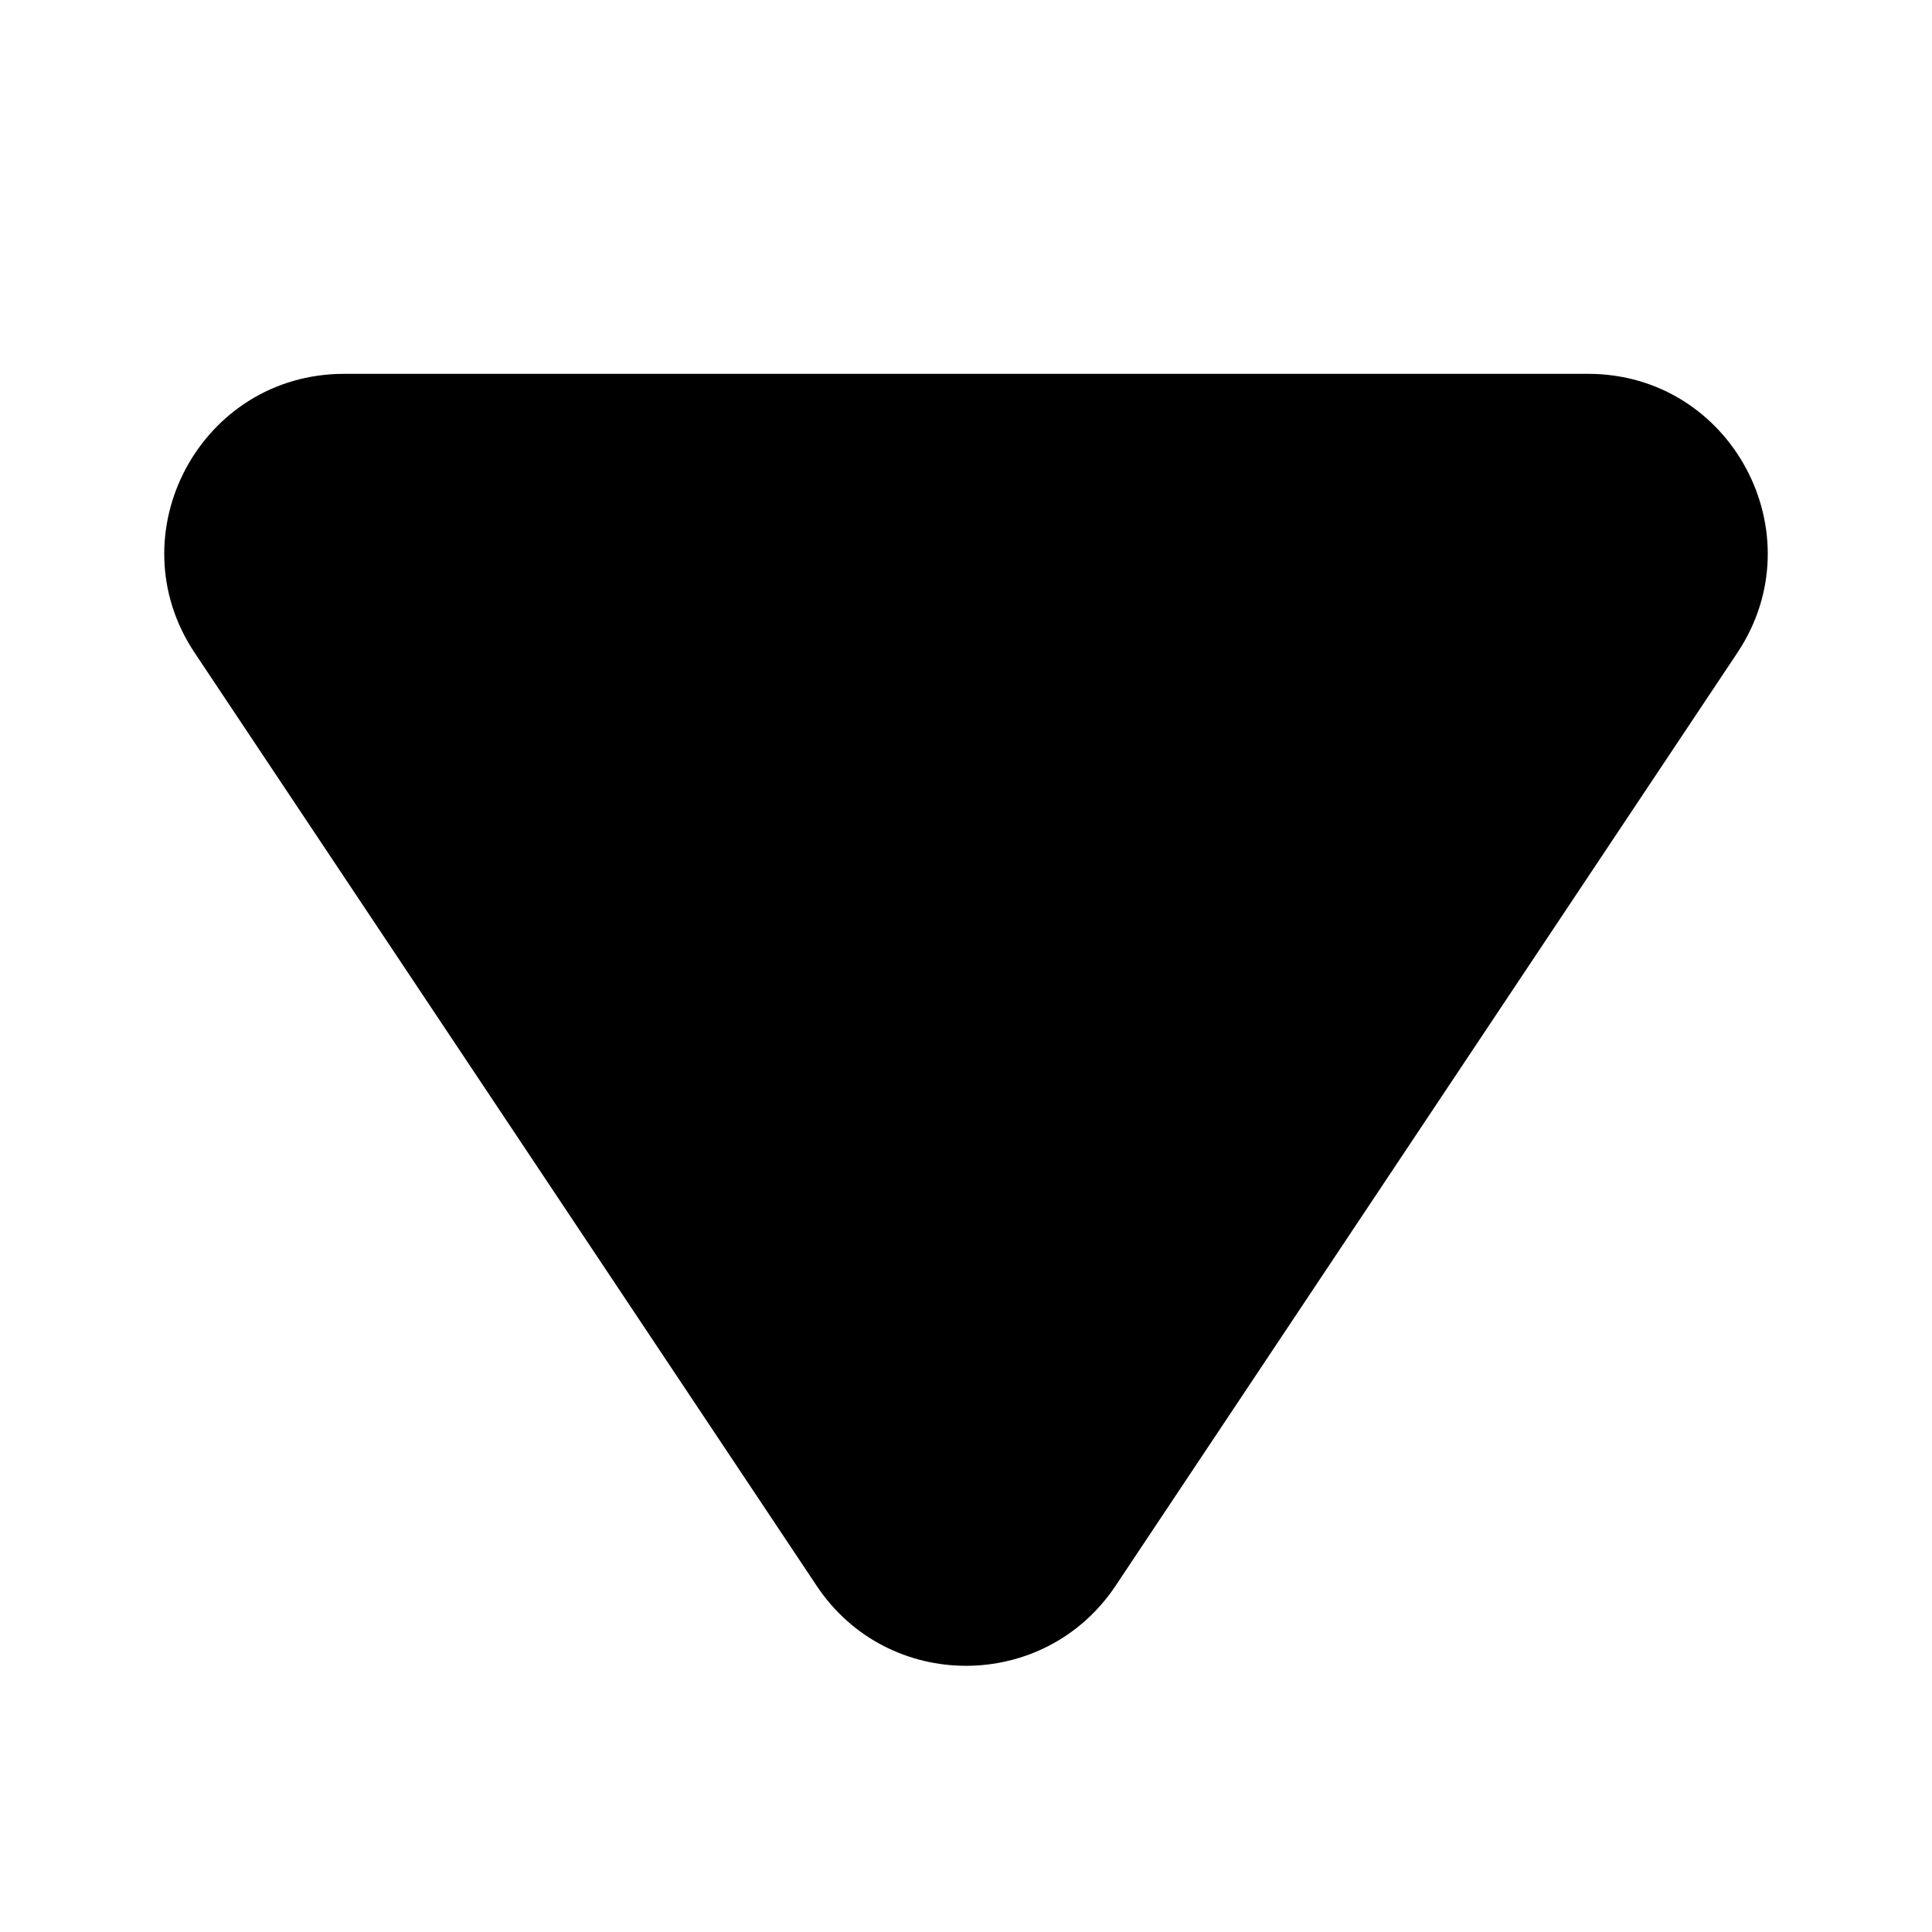 <svg width="8" height="8" viewBox="0 0 8 8" fill="none" xmlns="http://www.w3.org/2000/svg">
<path d="M1.425 1.548H6.576C7.169 1.548 7.523 2.21 7.194 2.703L4.619 6.567C4.324 7.008 3.676 7.008 3.382 6.567L0.806 2.703C0.477 2.21 0.831 1.548 1.425 1.548Z" fill="black"/>
</svg>
